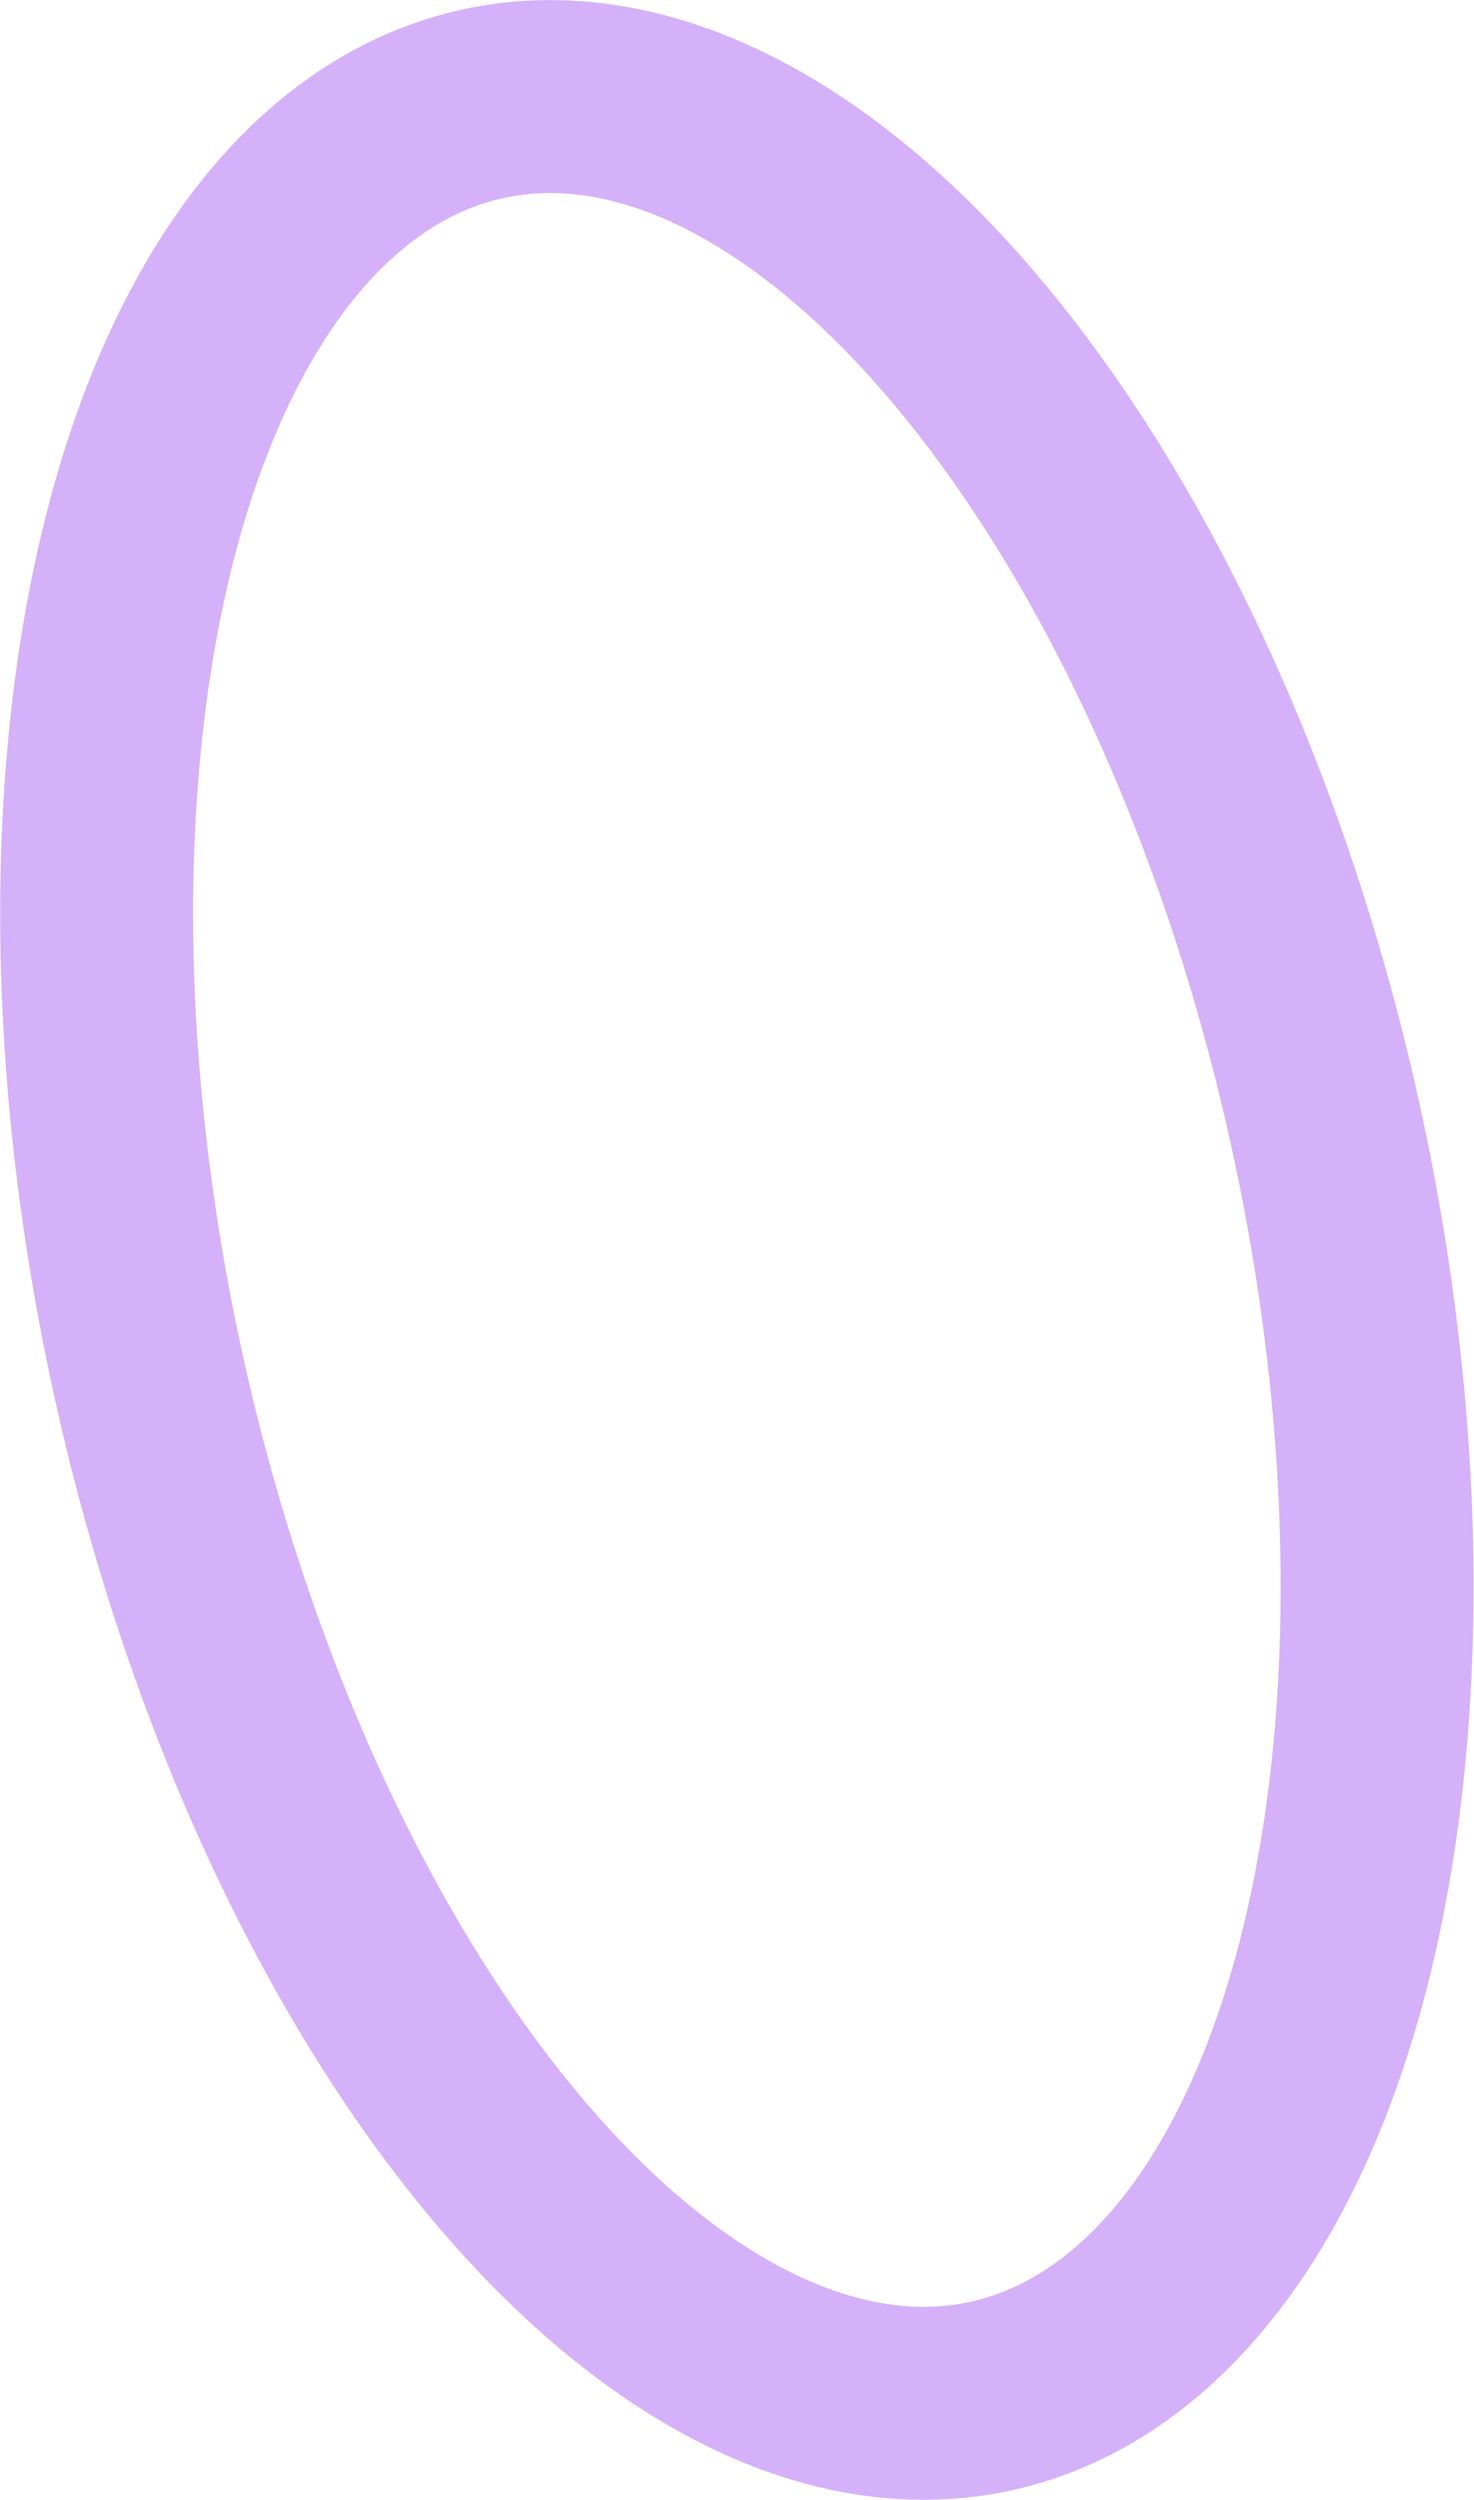 <?xml version="1.0" encoding="UTF-8"?><svg id="Livello_2" xmlns="http://www.w3.org/2000/svg" viewBox="0 0 45.84 77.72"><defs><style>.cls-1{fill:none;stroke:#d4b1f9;stroke-miterlimit:10;stroke-width:6px;}</style></defs><g id="lab3export"><g id="BKG3FuelBubble"><ellipse class="cls-1" cx="22.92" cy="38.86" rx="18.71" ry="36.5" transform="translate(-7.9 5.91) rotate(-12.55)"/></g></g></svg>
